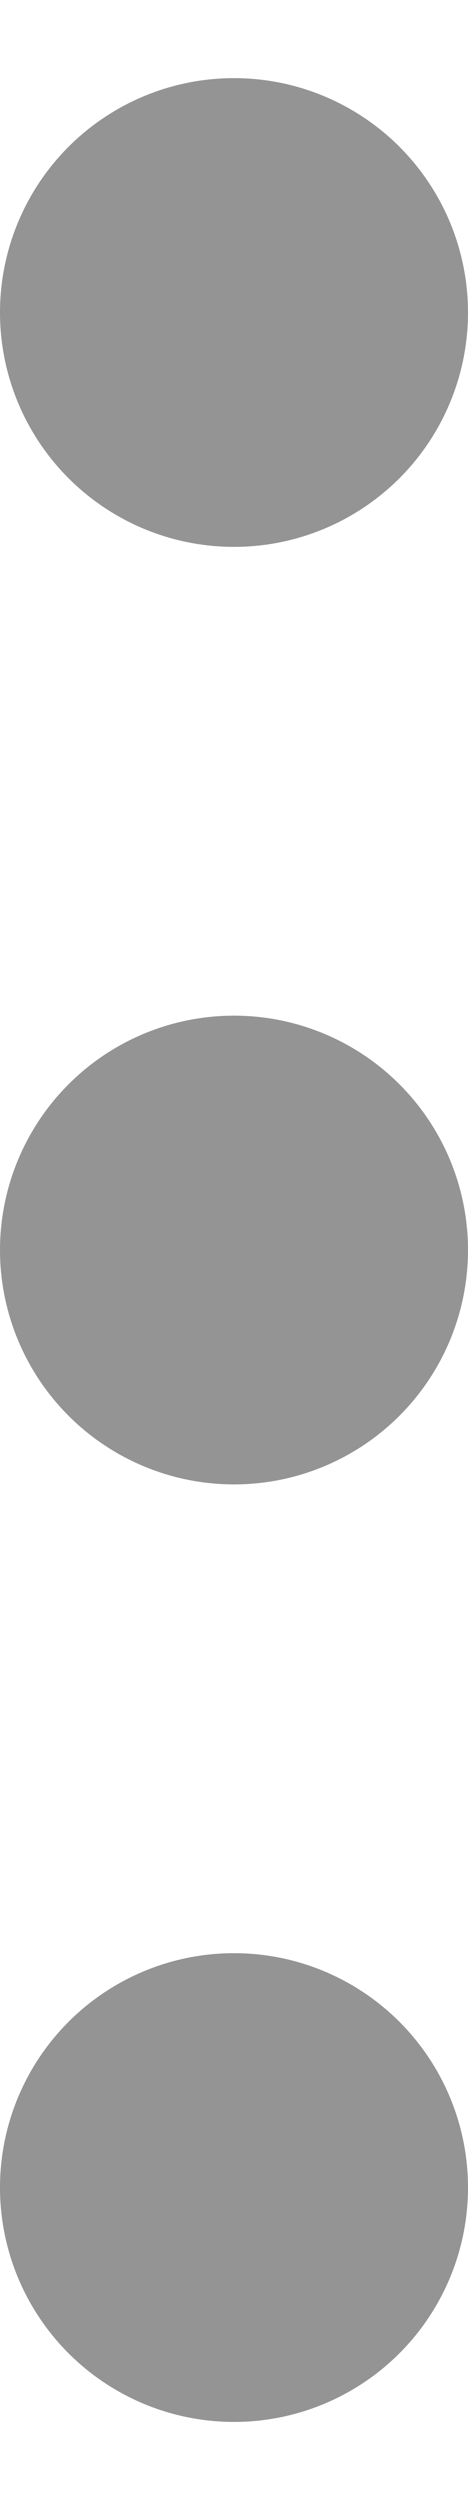 <svg width="3" height="16" viewBox="0 0 3 16" fill="none" xmlns="http://www.w3.org/2000/svg">
<circle cx="1.5" cy="2" r="1.5" transform="rotate(90 1.5 2)" fill="#949494"/>
<circle cx="1.5" cy="8" r="1.5" transform="rotate(90 1.5 8)" fill="#949494"/>
<circle cx="1.5" cy="14" r="1.5" transform="rotate(90 1.5 14)" fill="#949494"/>
</svg>
